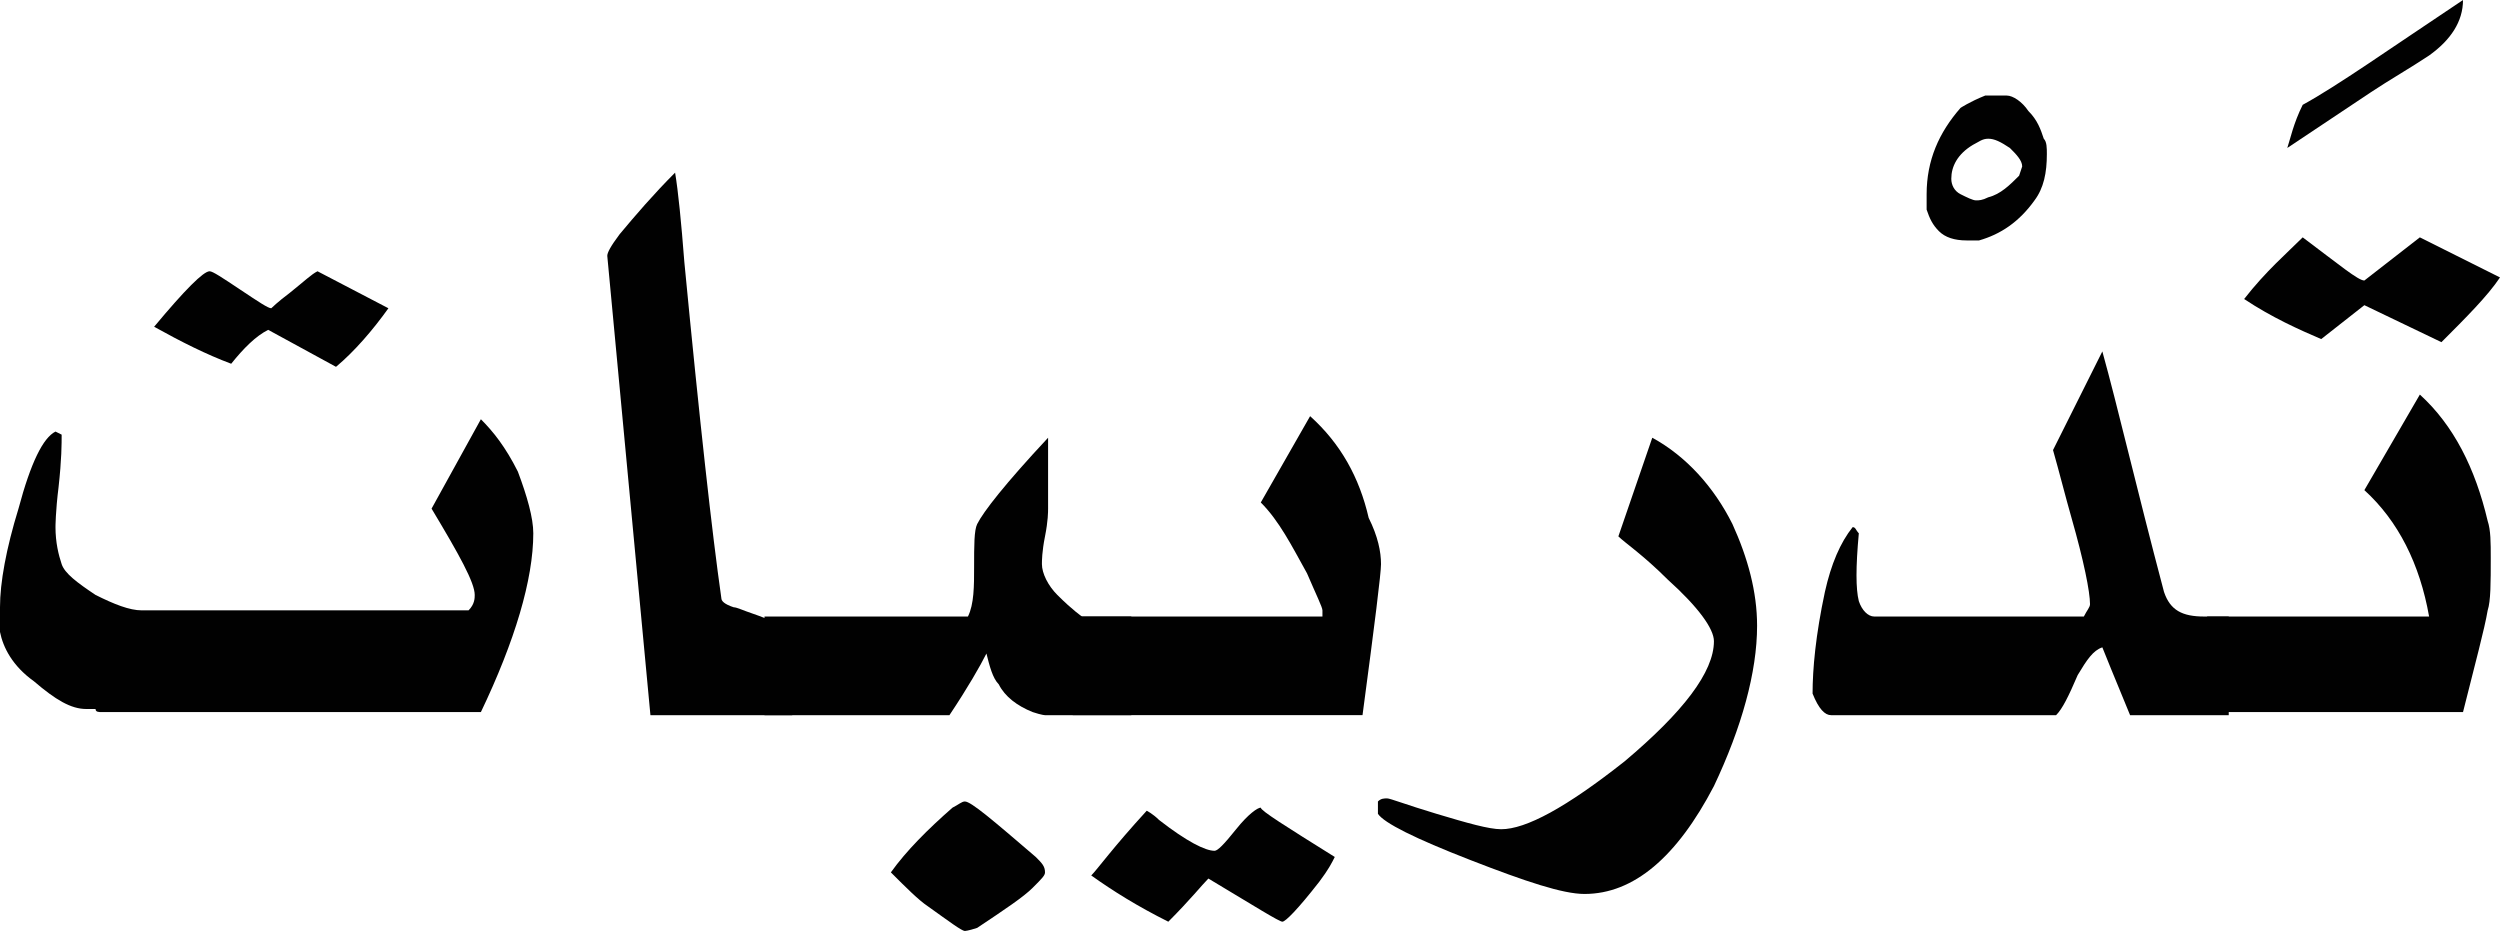 <?xml version="1.0" encoding="utf-8"?>
<!-- Generator: Adobe Illustrator 19.2.0, SVG Export Plug-In . SVG Version: 6.00 Build 0)  -->
<svg version="1.1" id="Layer_1" xmlns="http://www.w3.org/2000/svg" xmlns:xlink="http://www.w3.org/1999/xlink" x="0px" y="0px"
	 viewBox="0 0 81.1 30.2" style="enable-background:new 0 0 81.1 30.2;" xml:space="preserve">
<style type="text/css">
	.st0{fill:#010101;}
</style>
<g>
	<path class="st0" d="M17.3,17.3c0,1.5-0.6,3.5-1.7,5.8H3.3c-0.1,0-0.2,0-0.2-0.1C3,23,2.9,23,2.8,23c-0.5,0-1-0.3-1.7-0.9
		c-0.7-0.5-1-1.1-1.1-1.6c0-0.1,0-0.3,0-0.8c0-0.8,0.2-1.9,0.6-3.2C1,15,1.4,14.2,1.8,14L2,14.1c0,0.3,0,0.8-0.1,1.7
		c-0.1,0.8-0.1,1.3-0.1,1.3c0,0.5,0.1,0.9,0.2,1.2c0.1,0.3,0.5,0.6,1.1,1c0.6,0.3,1.1,0.5,1.5,0.5h10.6c0.2-0.2,0.2-0.4,0.2-0.5
		c0-0.4-0.5-1.3-1.4-2.8l1.6-2.9c0.4,0.4,0.8,0.9,1.2,1.7C17.1,16.1,17.3,16.8,17.3,17.3z M12.6,10c-0.5,0.7-1.1,1.4-1.7,1.9
		l-2.2-1.2c-0.4,0.2-0.8,0.6-1.2,1.1c-0.8-0.3-1.6-0.7-2.5-1.2c1-1.2,1.6-1.8,1.8-1.8c0.1,0,0.4,0.2,1,0.6c0.6,0.4,0.9,0.6,1,0.6
		C8.8,10,9,9.8,9.4,9.5c0.5-0.4,0.7-0.6,0.9-0.7L12.6,10z"/>
	<path class="st0" d="M25.6,23.2h-4.5L19.7,8.3c0-0.1,0.1-0.3,0.4-0.7c0.5-0.6,1.1-1.3,1.8-2c0.1,0.6,0.2,1.6,0.3,2.9
		c0.5,5.2,0.9,8.8,1.2,10.9c0,0.1,0.1,0.2,0.4,0.3c0.1,0,0.3,0.1,0.6,0.2c0.3,0.1,0.5,0.2,0.6,0.2h0.7V23.2z"/>
	<path class="st0" d="M36.8,23.2h-2.9c0,0-0.1,0-0.4-0.1c-0.5-0.2-0.9-0.5-1.1-0.9c-0.2-0.2-0.3-0.6-0.4-1c-0.2,0.4-0.6,1.1-1.2,2
		h-6V20h6.6c0.2-0.4,0.2-1,0.2-1.6c0-0.7,0-1.2,0.1-1.4c0.2-0.4,0.9-1.3,2.3-2.8v2.3c0,0.1,0,0.4-0.1,0.9c-0.1,0.5-0.1,0.8-0.1,0.9
		c0,0.3,0.2,0.7,0.5,1c0.5,0.5,0.8,0.7,0.8,0.7h1.6V23.2z M33.9,28.3c0,0.1-0.1,0.2-0.4,0.5c-0.3,0.3-0.9,0.7-1.8,1.3
		c-0.3,0.1-0.4,0.1-0.4,0.1c-0.1,0-0.5-0.3-1.2-0.8c-0.3-0.2-0.7-0.6-1.2-1.1c0.5-0.7,1.2-1.4,2-2.1c0.2-0.1,0.3-0.2,0.4-0.2
		c0.2,0,0.9,0.6,2.3,1.8C33.8,28,33.9,28.1,33.9,28.3z"/>
	<path class="st0" d="M44.8,18.3c0,0.3-0.2,1.9-0.6,4.9h-9.4V20h8.1c0,0,0-0.1,0-0.2c0-0.1-0.2-0.5-0.5-1.2
		c-0.5-0.9-0.9-1.7-1.5-2.3l1.6-2.8c1,0.9,1.6,2,1.9,3.3C44.7,17.4,44.8,17.9,44.8,18.3z M43.3,27.8c-0.1,0.2-0.2,0.4-0.5,0.8
		c-0.7,0.9-1.1,1.3-1.2,1.3c-0.1,0-0.9-0.5-2.4-1.4c-0.2,0.2-0.6,0.7-1.3,1.4c-1-0.5-1.8-1-2.5-1.5c0.2-0.2,0.7-0.9,1.8-2.1
		c0,0,0.2,0.1,0.4,0.3c0.9,0.7,1.5,1,1.8,1c0.1,0,0.3-0.2,0.7-0.7c0.4-0.5,0.7-0.7,0.8-0.7C40.9,26.3,41.7,26.8,43.3,27.8z"/>
	<path class="st0" d="M57,20.3c0,1.5-0.5,3.3-1.4,5.2c-1.2,2.3-2.6,3.5-4.2,3.5c-0.7,0-1.9-0.4-3.7-1.1s-2.8-1.2-3-1.5v-0.4
		c0.1-0.1,0.2-0.1,0.3-0.1c0.1,0,0.6,0.2,1.6,0.5c1,0.3,1.7,0.5,2.1,0.5c0.8,0,2.1-0.7,4-2.2c1.9-1.6,2.9-2.9,2.9-3.9
		c0-0.4-0.5-1.1-1.5-2c-0.8-0.8-1.4-1.2-1.6-1.4l1.1-3.2c1.1,0.6,2,1.6,2.6,2.8C56.7,18.1,57,19.2,57,20.3z"/>
	<path class="st0" d="M66.4,5c0,0.6-0.1,1.1-0.4,1.5c-0.5,0.7-1.1,1.1-1.8,1.3c-0.1,0-0.2,0-0.4,0c-0.4,0-0.7-0.1-0.9-0.3
		c-0.2-0.2-0.3-0.4-0.4-0.7c0-0.1,0-0.3,0-0.5c0-1.1,0.4-2,1.1-2.8c0,0,0.3-0.2,0.8-0.4c0,0,0.1,0,0.3,0c0.2,0,0.3,0,0.4,0
		c0.2,0,0.5,0.2,0.7,0.5c0.3,0.3,0.4,0.6,0.5,0.9C66.4,4.6,66.4,4.8,66.4,5z M65.2,4.8c-0.3-0.2-0.5-0.3-0.7-0.3
		c-0.2,0-0.3,0.1-0.5,0.2c-0.5,0.3-0.7,0.7-0.7,1.1c0,0.2,0.1,0.4,0.3,0.5c0.2,0.1,0.4,0.2,0.5,0.2c0.1,0,0.2,0,0.4-0.1
		c0.4-0.1,0.7-0.4,1-0.7l0.1-0.3C65.6,5.2,65.4,5,65.2,4.8z"/>
	<path class="st0" d="M72.4,23.2h-3.3c-0.2-0.5-0.5-1.2-0.9-2.2c-0.3,0.1-0.5,0.4-0.8,0.9c-0.3,0.7-0.5,1.1-0.7,1.3h-7.3
		c-0.2,0-0.4-0.2-0.6-0.7c0-0.8,0.1-1.9,0.4-3.3c0.2-0.9,0.5-1.6,0.9-2.1c0.1,0,0.1,0.1,0.2,0.2c-0.1,1.1-0.1,1.8,0,2.2
		c0.1,0.3,0.3,0.5,0.5,0.5h6.8c0.1-0.2,0.2-0.3,0.2-0.4c0-0.4-0.2-1.4-0.6-2.8c-0.2-0.7-0.4-1.5-0.6-2.2l1.6-3.2
		c0.5,1.8,1.1,4.4,2,7.8c0.2,0.6,0.6,0.8,1.3,0.8h0.8V23.2z"/>
	<path class="st0" d="M79.9,0c0,0.7-0.4,1.3-1.1,1.8c-0.6,0.4-1.3,0.8-1.9,1.2c-0.6,0.4-1.5,1-2.7,1.8c0.1-0.3,0.2-0.8,0.5-1.4
		C75.8,2.8,77.5,1.6,79.9,0z"/>
	<path class="st0" d="M80.8,18.1c0,0.8,0,1.4-0.1,1.7c-0.1,0.6-0.4,1.7-0.8,3.3h-8.3V20c4.8,0,7.2,0,7.2,0c-0.3-1.7-1-3.1-2.1-4.1
		l1.8-3.1c1.1,1,1.8,2.4,2.2,4.1C80.8,17.2,80.8,17.6,80.8,18.1z M81.1,9c-0.4,0.6-1.1,1.3-1.9,2.1l-2.5-1.2L75.3,11
		c-0.7-0.3-1.6-0.7-2.5-1.3c0.7-0.9,1.4-1.5,1.9-2c1.2,0.9,1.8,1.4,2,1.4l1.8-1.4L81.1,9z"/>
</g>
</svg>
